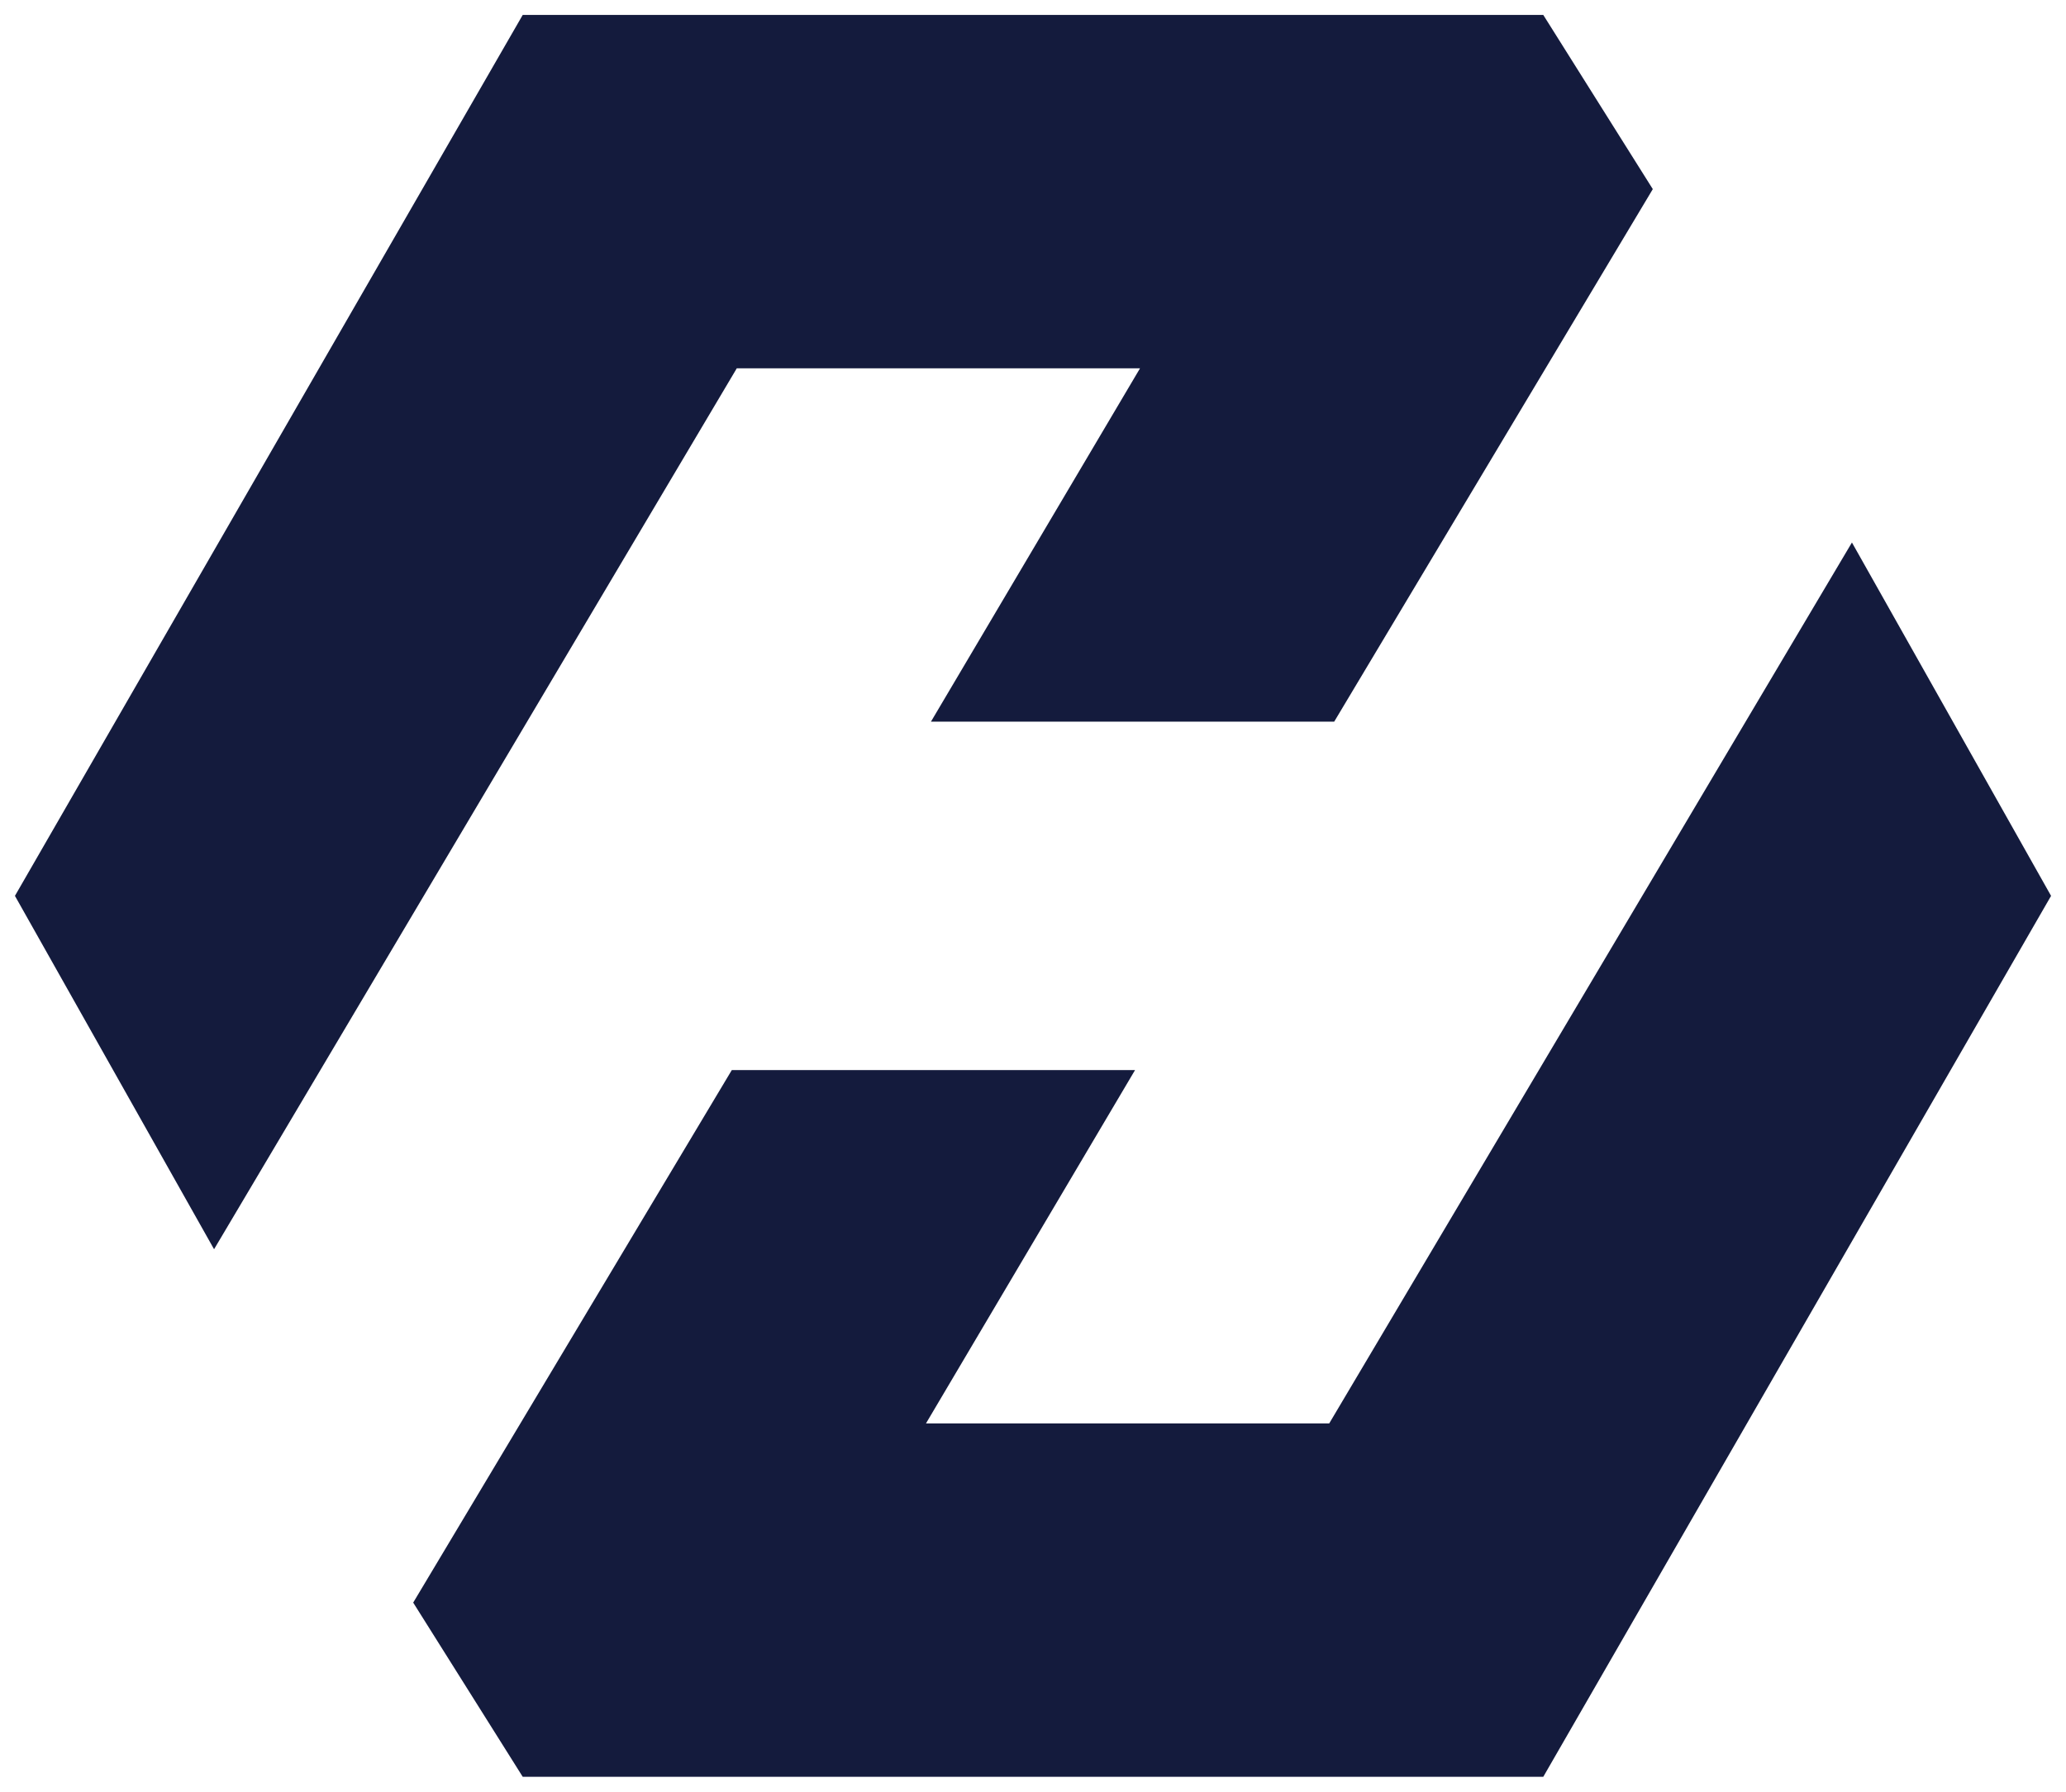 
<svg
   xmlns="http://www.w3.org/2000/svg"
   xmlns:xlink="http://www.w3.org/1999/xlink"
   width="415"
   height="360"
   viewBox="0 0 415 360">

  <defs>
    <style type="text/css">
      #pathUp { fill: #141B3D; }
    </style>

    <filter id="shadow">
      <feOffset in="SourceAlpha" dx="3" dy="3" />
      <feGaussianBlur stdDeviation="3" result="blurResult" />
      <feBlend in="SourceGraphic" in2="blurResult" />
    </filter>

    <filter id="glow">
      <feFlood flood-color="#2CE1CD" />
      <feComposite in2="SourceGraphic" operator="in" />
      <feMorphology operator="dilate" radius="2" />
      <feGaussianBlur stdDeviation="10 10" result="blurResult"/>
      <feMerge>
        <feMergeNode in="blurResult"/>
        <feMergeNode in="SourceGraphic"/>
      </feMerge>
    </filter>
  </defs>

  <g filter="url(#shadow)">
    <path d="M 0,177 102,0 l 205,0 L 329,35 265,142 l -81,0 42,-71 -81,0 L 40,248 Z" id="pathUp" />
    <use xlink:href="#pathUp" transform="matrix(-1,0,0,-1,409,354)" />
  </g>
</svg>
